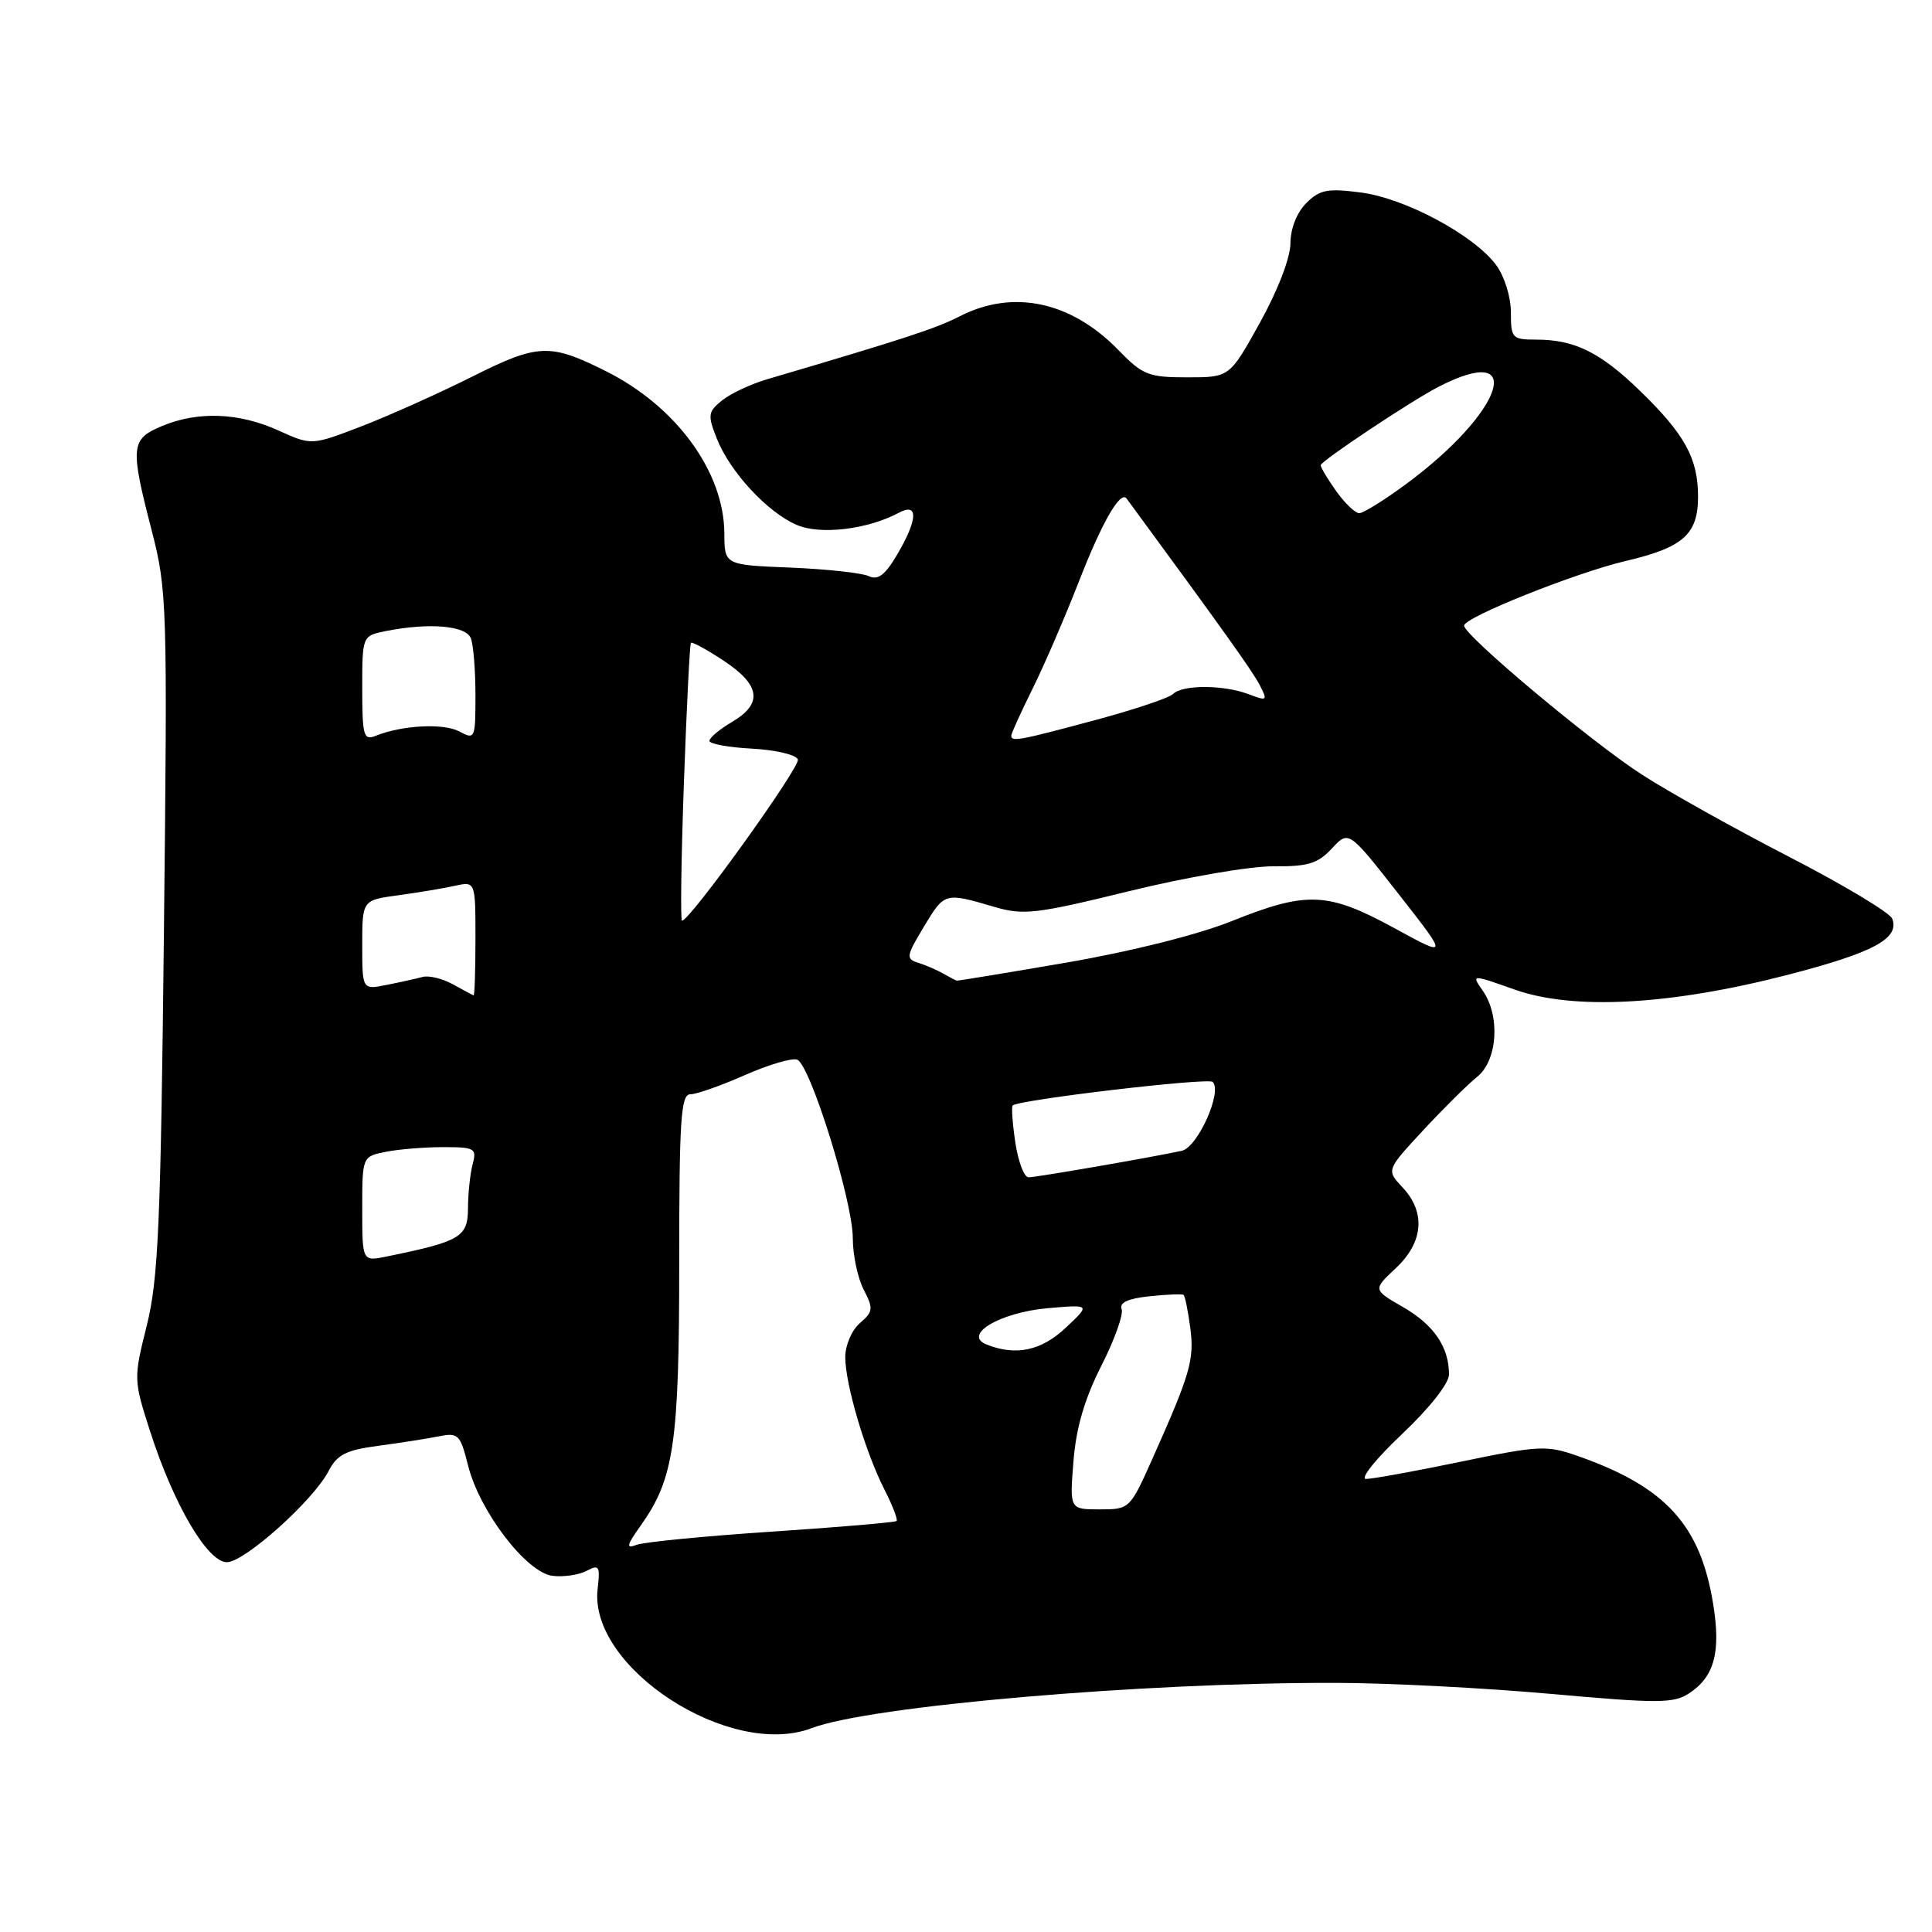<?xml version="1.0" encoding="UTF-8" standalone="no"?>
<!DOCTYPE svg PUBLIC "-//W3C//DTD SVG 1.1//EN" "http://www.w3.org/Graphics/SVG/1.1/DTD/svg11.dtd" >
<svg xmlns="http://www.w3.org/2000/svg" xmlns:xlink="http://www.w3.org/1999/xlink" version="1.1" viewBox="0 0 256 256">
 <g >
 <path fill="currentColor"
d=" M 107.54 228.99 C 115.27 226.05 151.33 222.93 177.00 222.99 C 183.88 223.00 196.70 223.66 205.50 224.45 C 219.65 225.72 221.76 225.72 223.79 224.39 C 227.16 222.19 228.05 218.93 227.00 212.52 C 225.30 202.05 220.70 197.02 209.10 192.94 C 204.94 191.48 203.99 191.52 193.58 193.68 C 187.49 194.95 181.82 195.97 181.00 195.97 C 180.18 195.96 182.31 193.29 185.75 190.05 C 189.42 186.58 192.00 183.31 192.00 182.12 C 192.00 178.49 189.98 175.53 185.90 173.19 C 181.91 170.89 181.91 170.89 184.95 168.04 C 188.61 164.62 188.95 160.64 185.84 157.33 C 183.69 155.04 183.69 155.04 188.58 149.77 C 191.27 146.87 194.49 143.68 195.74 142.68 C 198.44 140.50 198.82 134.62 196.47 131.27 C 194.95 129.09 194.95 129.09 200.72 131.13 C 208.50 133.88 221.30 133.19 236.84 129.18 C 248.25 126.23 251.74 124.36 250.73 121.73 C 250.42 120.94 244.29 117.26 237.10 113.55 C 229.91 109.84 221.12 104.94 217.58 102.65 C 210.95 98.39 194.00 84.19 194.00 82.90 C 194.00 81.80 208.78 75.89 215.46 74.32 C 223.04 72.54 225.00 70.80 225.00 65.80 C 225.00 60.75 223.26 57.57 217.33 51.81 C 212.05 46.68 208.65 45.00 203.53 45.00 C 200.37 45.00 200.20 44.82 200.20 41.37 C 200.20 39.34 199.34 36.59 198.25 35.12 C 195.29 31.15 186.21 26.27 180.33 25.51 C 175.90 24.93 174.87 25.13 173.08 26.92 C 171.84 28.16 170.99 30.30 170.99 32.25 C 170.98 34.16 169.31 38.50 166.95 42.75 C 162.93 50.00 162.93 50.00 157.32 50.00 C 152.18 50.00 151.40 49.69 148.19 46.38 C 141.93 39.94 134.26 38.30 127.21 41.89 C 123.97 43.55 119.90 44.87 101.60 50.27 C 99.46 50.90 96.79 52.16 95.67 53.06 C 93.81 54.57 93.75 55.01 94.98 58.11 C 96.71 62.51 101.69 67.89 105.56 69.55 C 108.71 70.91 114.97 70.16 119.13 67.93 C 121.72 66.55 121.61 68.85 118.87 73.50 C 117.28 76.20 116.33 76.92 115.12 76.34 C 114.23 75.92 109.56 75.41 104.75 75.21 C 96.00 74.86 96.00 74.86 95.98 70.68 C 95.94 62.52 89.61 53.85 80.30 49.19 C 72.85 45.46 71.31 45.52 62.56 49.91 C 58.13 52.13 51.52 55.09 47.89 56.49 C 41.28 59.03 41.28 59.03 36.89 57.04 C 31.67 54.67 26.23 54.46 21.47 56.45 C 17.31 58.19 17.22 59.14 20.11 70.33 C 22.14 78.21 22.20 80.11 21.72 123.50 C 21.30 162.17 20.98 169.50 19.45 175.63 C 17.69 182.69 17.69 182.82 19.91 189.72 C 23.01 199.35 27.50 207.00 30.06 207.00 C 32.40 207.00 41.52 198.82 43.54 194.92 C 44.66 192.75 45.86 192.14 50.10 191.58 C 52.95 191.20 56.55 190.64 58.10 190.33 C 60.74 189.80 60.98 190.05 62.03 194.22 C 63.57 200.31 69.78 208.41 73.23 208.81 C 74.70 208.98 76.73 208.68 77.74 208.14 C 79.39 207.26 79.54 207.51 79.19 210.54 C 77.97 220.92 96.70 233.11 107.54 228.99 Z  M 84.92 202.11 C 89.31 195.94 90.00 191.23 90.00 167.34 C 90.00 148.34 90.22 145.00 91.47 145.00 C 92.28 145.00 95.52 143.86 98.67 142.47 C 101.82 141.08 104.95 140.15 105.63 140.41 C 107.36 141.08 113.00 159.17 113.00 164.06 C 113.00 166.28 113.65 169.35 114.44 170.88 C 115.75 173.41 115.70 173.81 113.94 175.32 C 112.87 176.24 112.00 178.25 112.00 179.81 C 112.00 183.41 114.65 192.37 117.18 197.35 C 118.26 199.46 118.99 201.35 118.80 201.54 C 118.61 201.72 111.18 202.36 102.28 202.95 C 93.38 203.54 85.31 204.33 84.35 204.70 C 82.91 205.25 83.01 204.80 84.92 202.11 Z  M 142.24 193.62 C 142.59 189.18 143.72 185.34 145.93 180.98 C 147.68 177.54 148.89 174.16 148.62 173.46 C 148.29 172.60 149.48 172.06 152.32 171.76 C 154.62 171.52 156.65 171.44 156.83 171.58 C 157.02 171.72 157.41 173.66 157.71 175.90 C 158.28 180.14 157.74 182.00 152.72 193.25 C 149.73 199.95 149.68 200.00 145.72 200.00 C 141.73 200.00 141.73 200.00 142.24 193.62 Z  M 130.74 178.16 C 127.49 176.88 132.51 173.89 138.86 173.34 C 144.50 172.85 144.50 172.85 141.23 175.92 C 137.99 178.98 134.62 179.70 130.74 178.16 Z  M 48.00 160.20 C 48.00 153.25 48.00 153.25 51.12 152.62 C 52.84 152.28 56.27 152.00 58.74 152.00 C 62.91 152.00 63.19 152.16 62.63 154.25 C 62.30 155.49 62.02 158.12 62.01 160.09 C 62.00 163.92 61.03 164.49 51.25 166.49 C 48.00 167.16 48.00 167.16 48.00 160.20 Z  M 134.54 151.41 C 134.16 148.88 134.00 146.66 134.19 146.48 C 134.94 145.73 160.10 142.76 160.69 143.36 C 162.00 144.67 158.69 152.04 156.58 152.49 C 152.28 153.41 137.30 156.00 136.29 156.00 C 135.70 156.00 134.92 153.93 134.54 151.41 Z  M 60.00 130.42 C 58.62 129.66 56.83 129.23 56.00 129.45 C 55.17 129.67 53.04 130.15 51.25 130.50 C 48.00 131.16 48.00 131.16 48.00 125.22 C 48.00 119.28 48.00 119.28 52.75 118.63 C 55.36 118.28 58.74 117.71 60.25 117.38 C 63.00 116.77 63.00 116.77 63.00 124.38 C 63.00 128.57 62.89 131.96 62.75 131.90 C 62.61 131.85 61.38 131.18 60.00 130.42 Z  M 125.00 129.01 C 124.17 128.54 122.68 127.89 121.69 127.58 C 120.01 127.06 120.06 126.71 122.44 122.76 C 125.16 118.24 125.18 118.23 131.76 120.17 C 135.63 121.30 137.28 121.11 149.63 118.08 C 157.11 116.24 165.70 114.76 168.74 114.79 C 173.31 114.83 174.62 114.43 176.48 112.43 C 178.71 110.02 178.71 110.02 185.32 118.46 C 191.93 126.90 191.93 126.90 184.72 122.96 C 175.95 118.18 173.17 118.06 163.24 122.04 C 158.71 123.86 149.88 126.07 141.36 127.54 C 133.50 128.89 126.94 129.97 126.79 129.94 C 126.63 129.91 125.83 129.49 125.00 129.01 Z  M 90.62 103.75 C 90.98 93.71 91.40 85.35 91.55 85.18 C 91.69 85.00 93.66 86.07 95.91 87.56 C 100.77 90.78 101.11 93.23 97.00 95.66 C 95.35 96.63 94.00 97.76 94.00 98.17 C 94.00 98.57 96.55 99.04 99.67 99.20 C 102.79 99.37 105.51 100.01 105.72 100.64 C 106.05 101.64 91.42 122.00 90.37 122.00 C 90.15 122.00 90.26 113.79 90.62 103.75 Z  M 48.00 91.23 C 48.00 84.25 48.00 84.25 51.12 83.62 C 56.86 82.48 61.75 82.89 62.39 84.58 C 62.73 85.45 63.00 88.84 63.00 92.12 C 63.00 97.89 62.94 98.04 60.86 96.92 C 58.76 95.80 53.26 96.09 49.75 97.51 C 48.18 98.14 48.00 97.48 48.00 91.23 Z  M 134.00 97.47 C 134.00 97.18 135.28 94.37 136.84 91.22 C 138.40 88.07 141.16 81.67 142.98 77.00 C 146.02 69.20 148.46 64.95 149.28 66.06 C 162.06 83.46 165.95 88.91 166.90 90.74 C 168.00 92.86 167.92 92.92 165.46 91.99 C 162.16 90.73 156.69 90.71 155.45 91.95 C 154.92 92.48 150.22 94.05 145.00 95.45 C 134.97 98.14 134.00 98.32 134.00 97.47 Z  M 177.07 65.10 C 175.93 63.50 175.00 61.95 175.00 61.64 C 175.00 61.10 187.03 53.09 190.62 51.25 C 202.39 45.19 199.27 54.57 186.33 64.13 C 183.44 66.26 180.65 68.00 180.11 68.00 C 179.57 68.00 178.21 66.69 177.07 65.10 Z "/>
</g>
</svg>